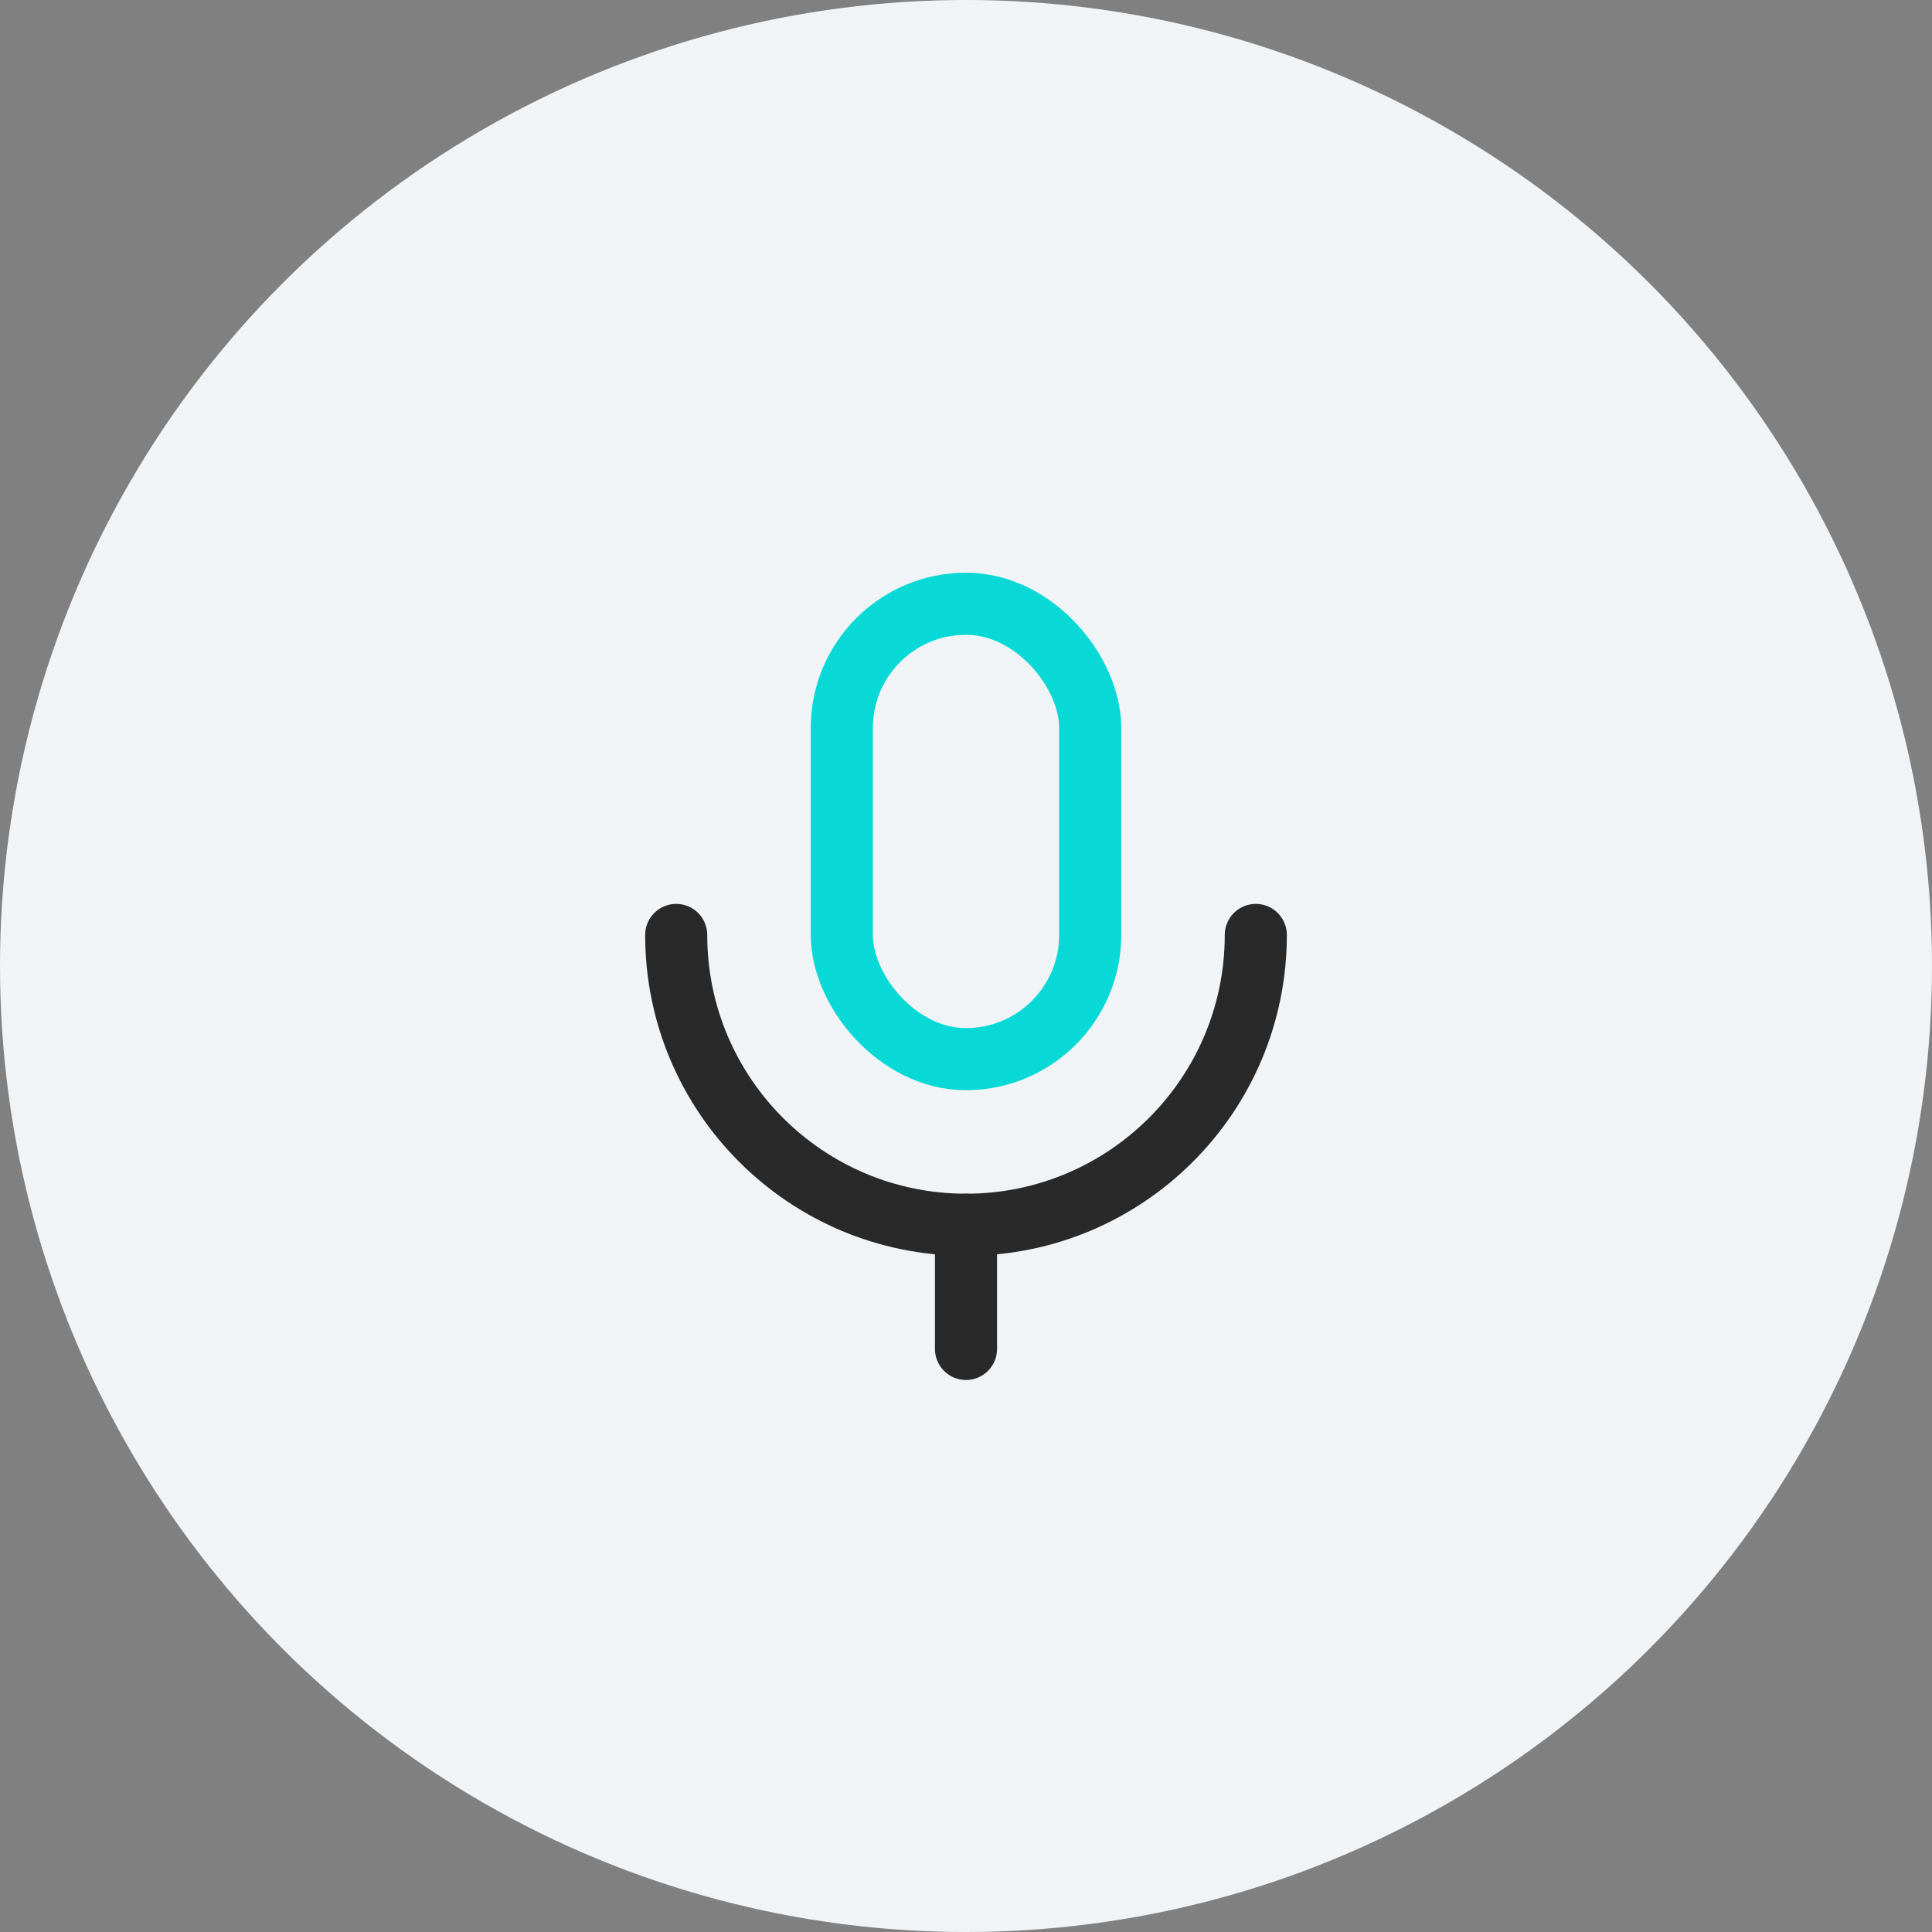 <svg width="80" height="80" viewBox="0 0 80 80" fill="none" xmlns="http://www.w3.org/2000/svg">
<rect x="0" y="0" width="80" height="80" fill="#808080" stroke="none"/>
<circle cx="40" cy="40" r="40" fill="#F1F4F6"/>
<rect x="34.857" y="25" width="10.286" height="18.857" rx="5.143" stroke="#08D9D6" stroke-width="2.571" stroke-linecap="round" stroke-linejoin="round"/>
<path d="M52 38.714C52 45.342 46.627 50.714 40 50.714C33.373 50.714 28 45.342 28 38.714" stroke="#292929" stroke-width="2.571" stroke-linecap="round" stroke-linejoin="round"/>
<path d="M40 50.714V55.857" stroke="#292929" stroke-width="2.571" stroke-linecap="round" stroke-linejoin="round"/>
</svg>
